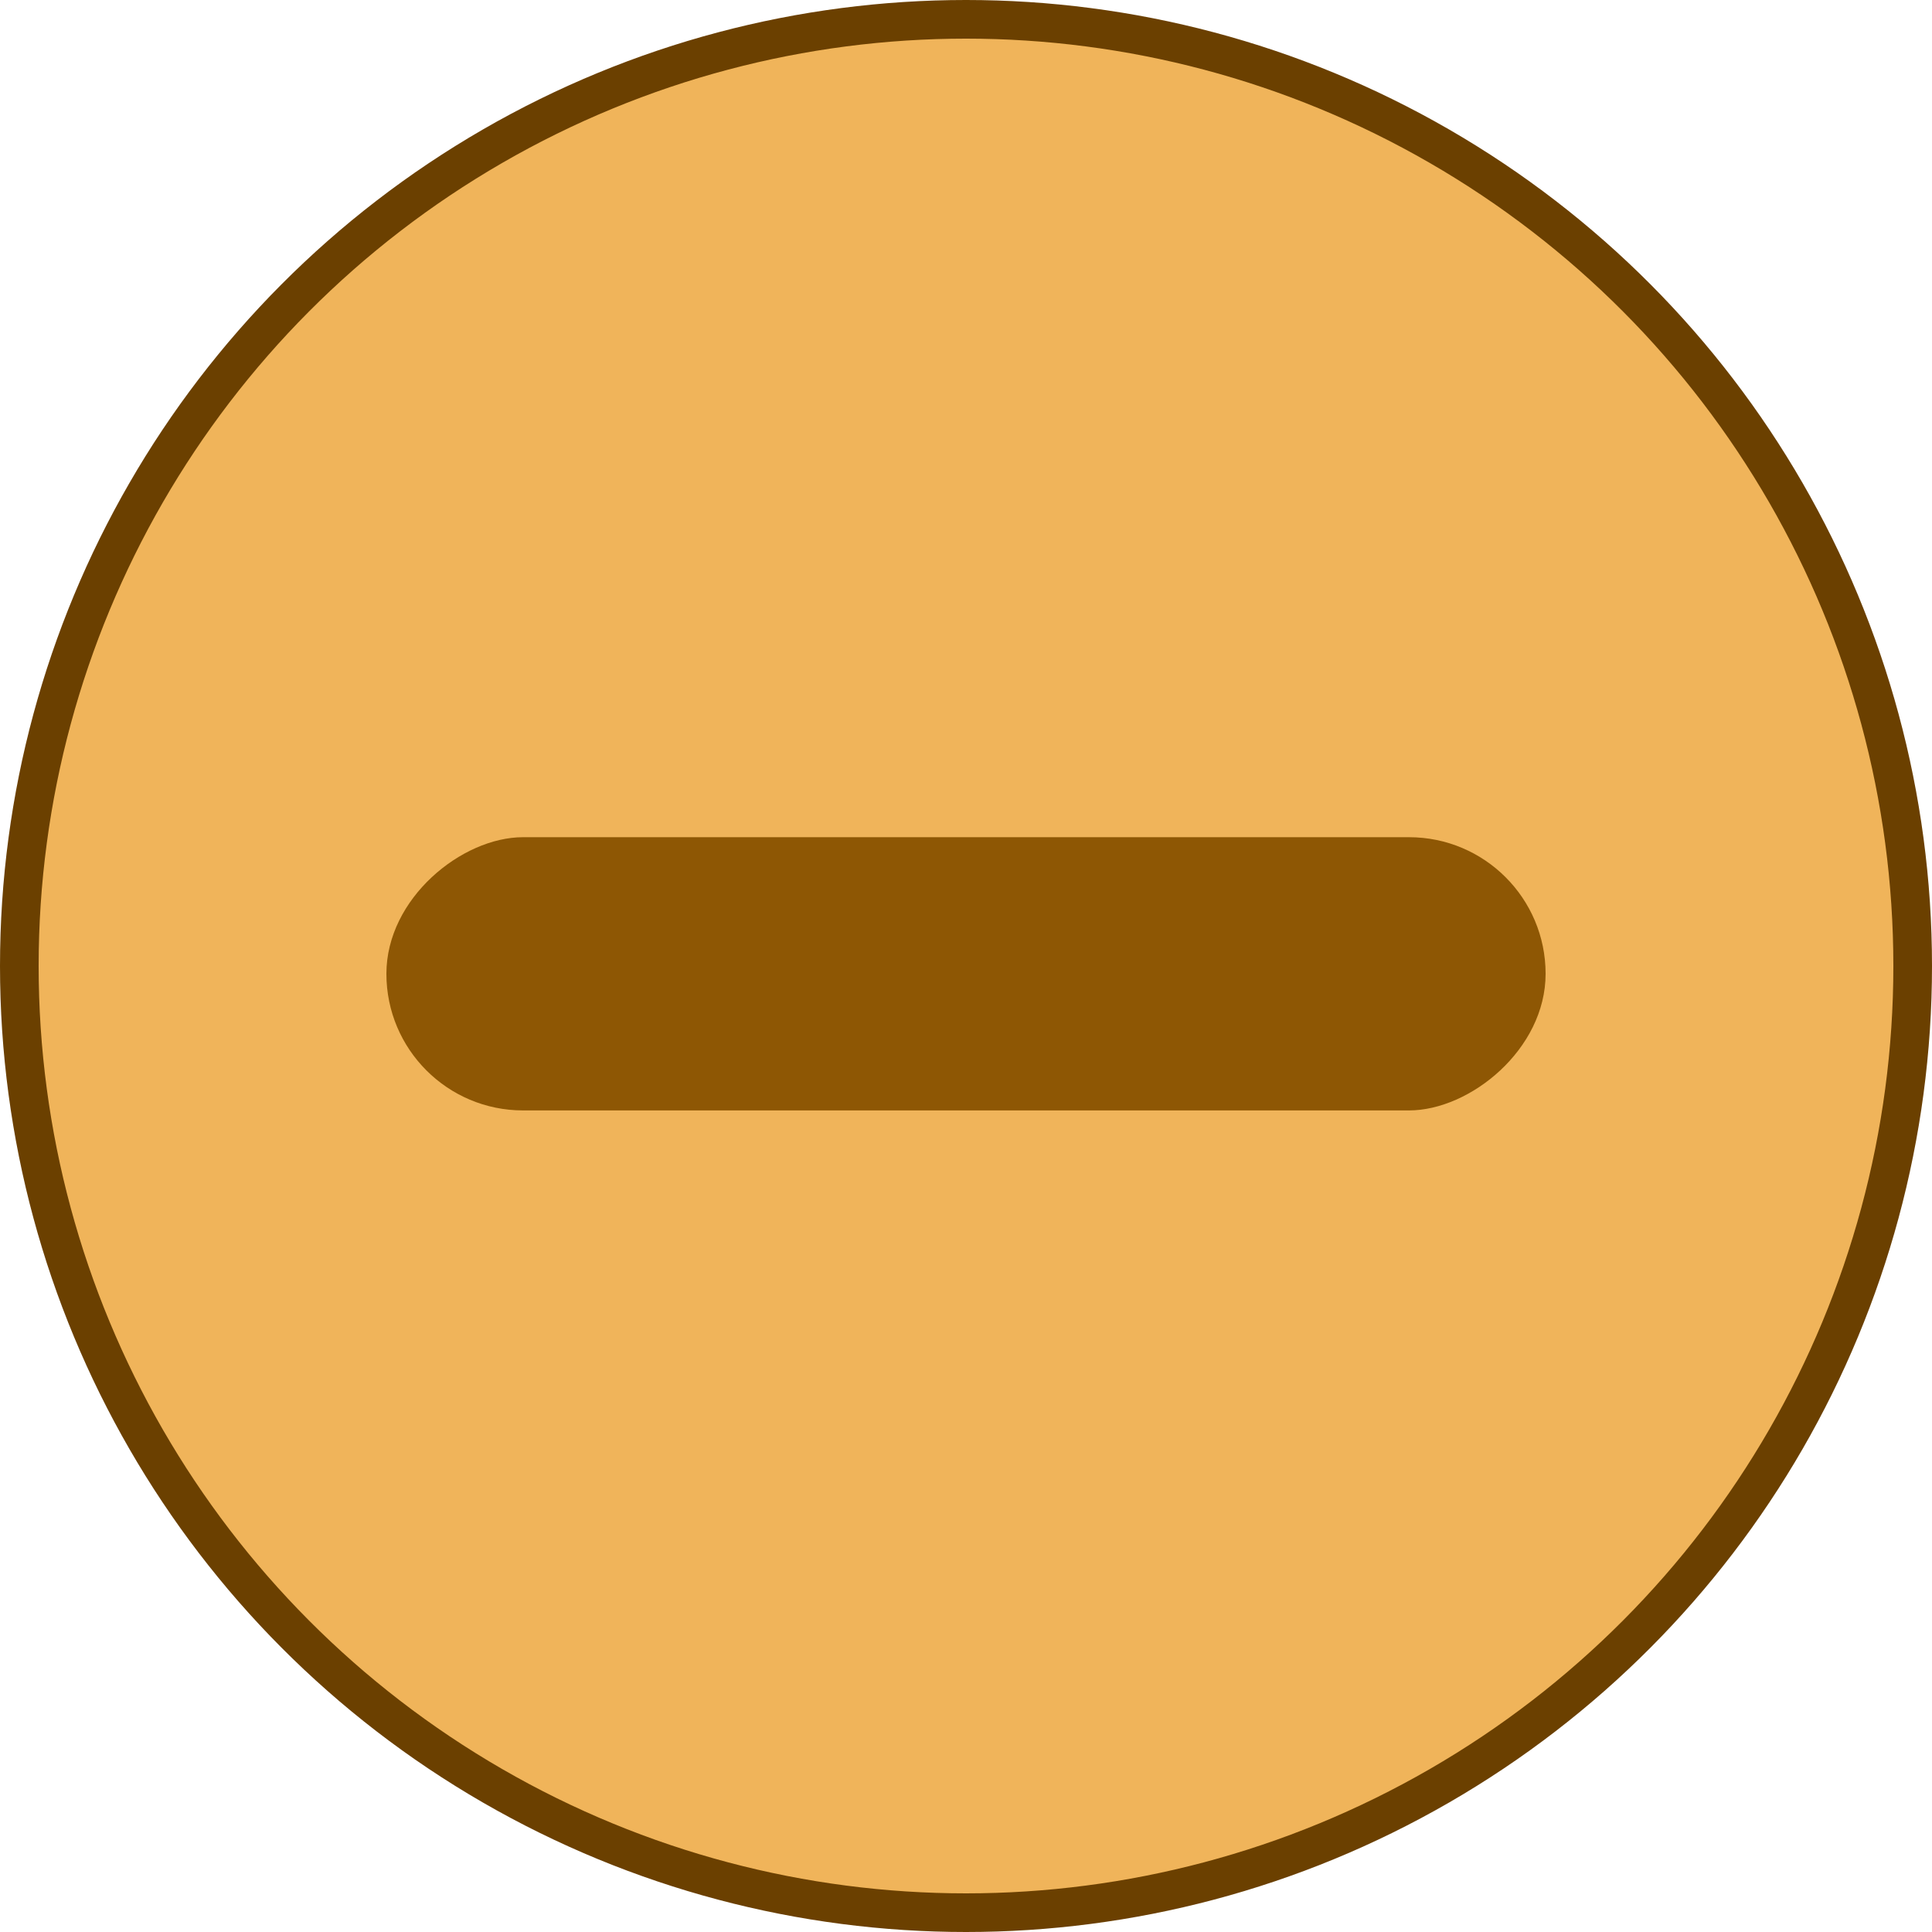 <svg width="150" height="150" viewBox="0 0 150 150" fill="none" xmlns="http://www.w3.org/2000/svg">
<circle cx="75" cy="75" r="73.5" transform="rotate(-180 75 75)" fill="#EDA73E" fill-opacity="0.85" stroke="#6B4000" stroke-width="3"/>
<rect x="30" y="86.213" width="21.213" height="90" rx="10.607" transform="rotate(-90 30 86.213)" fill="#8E5704"/>
</svg>
